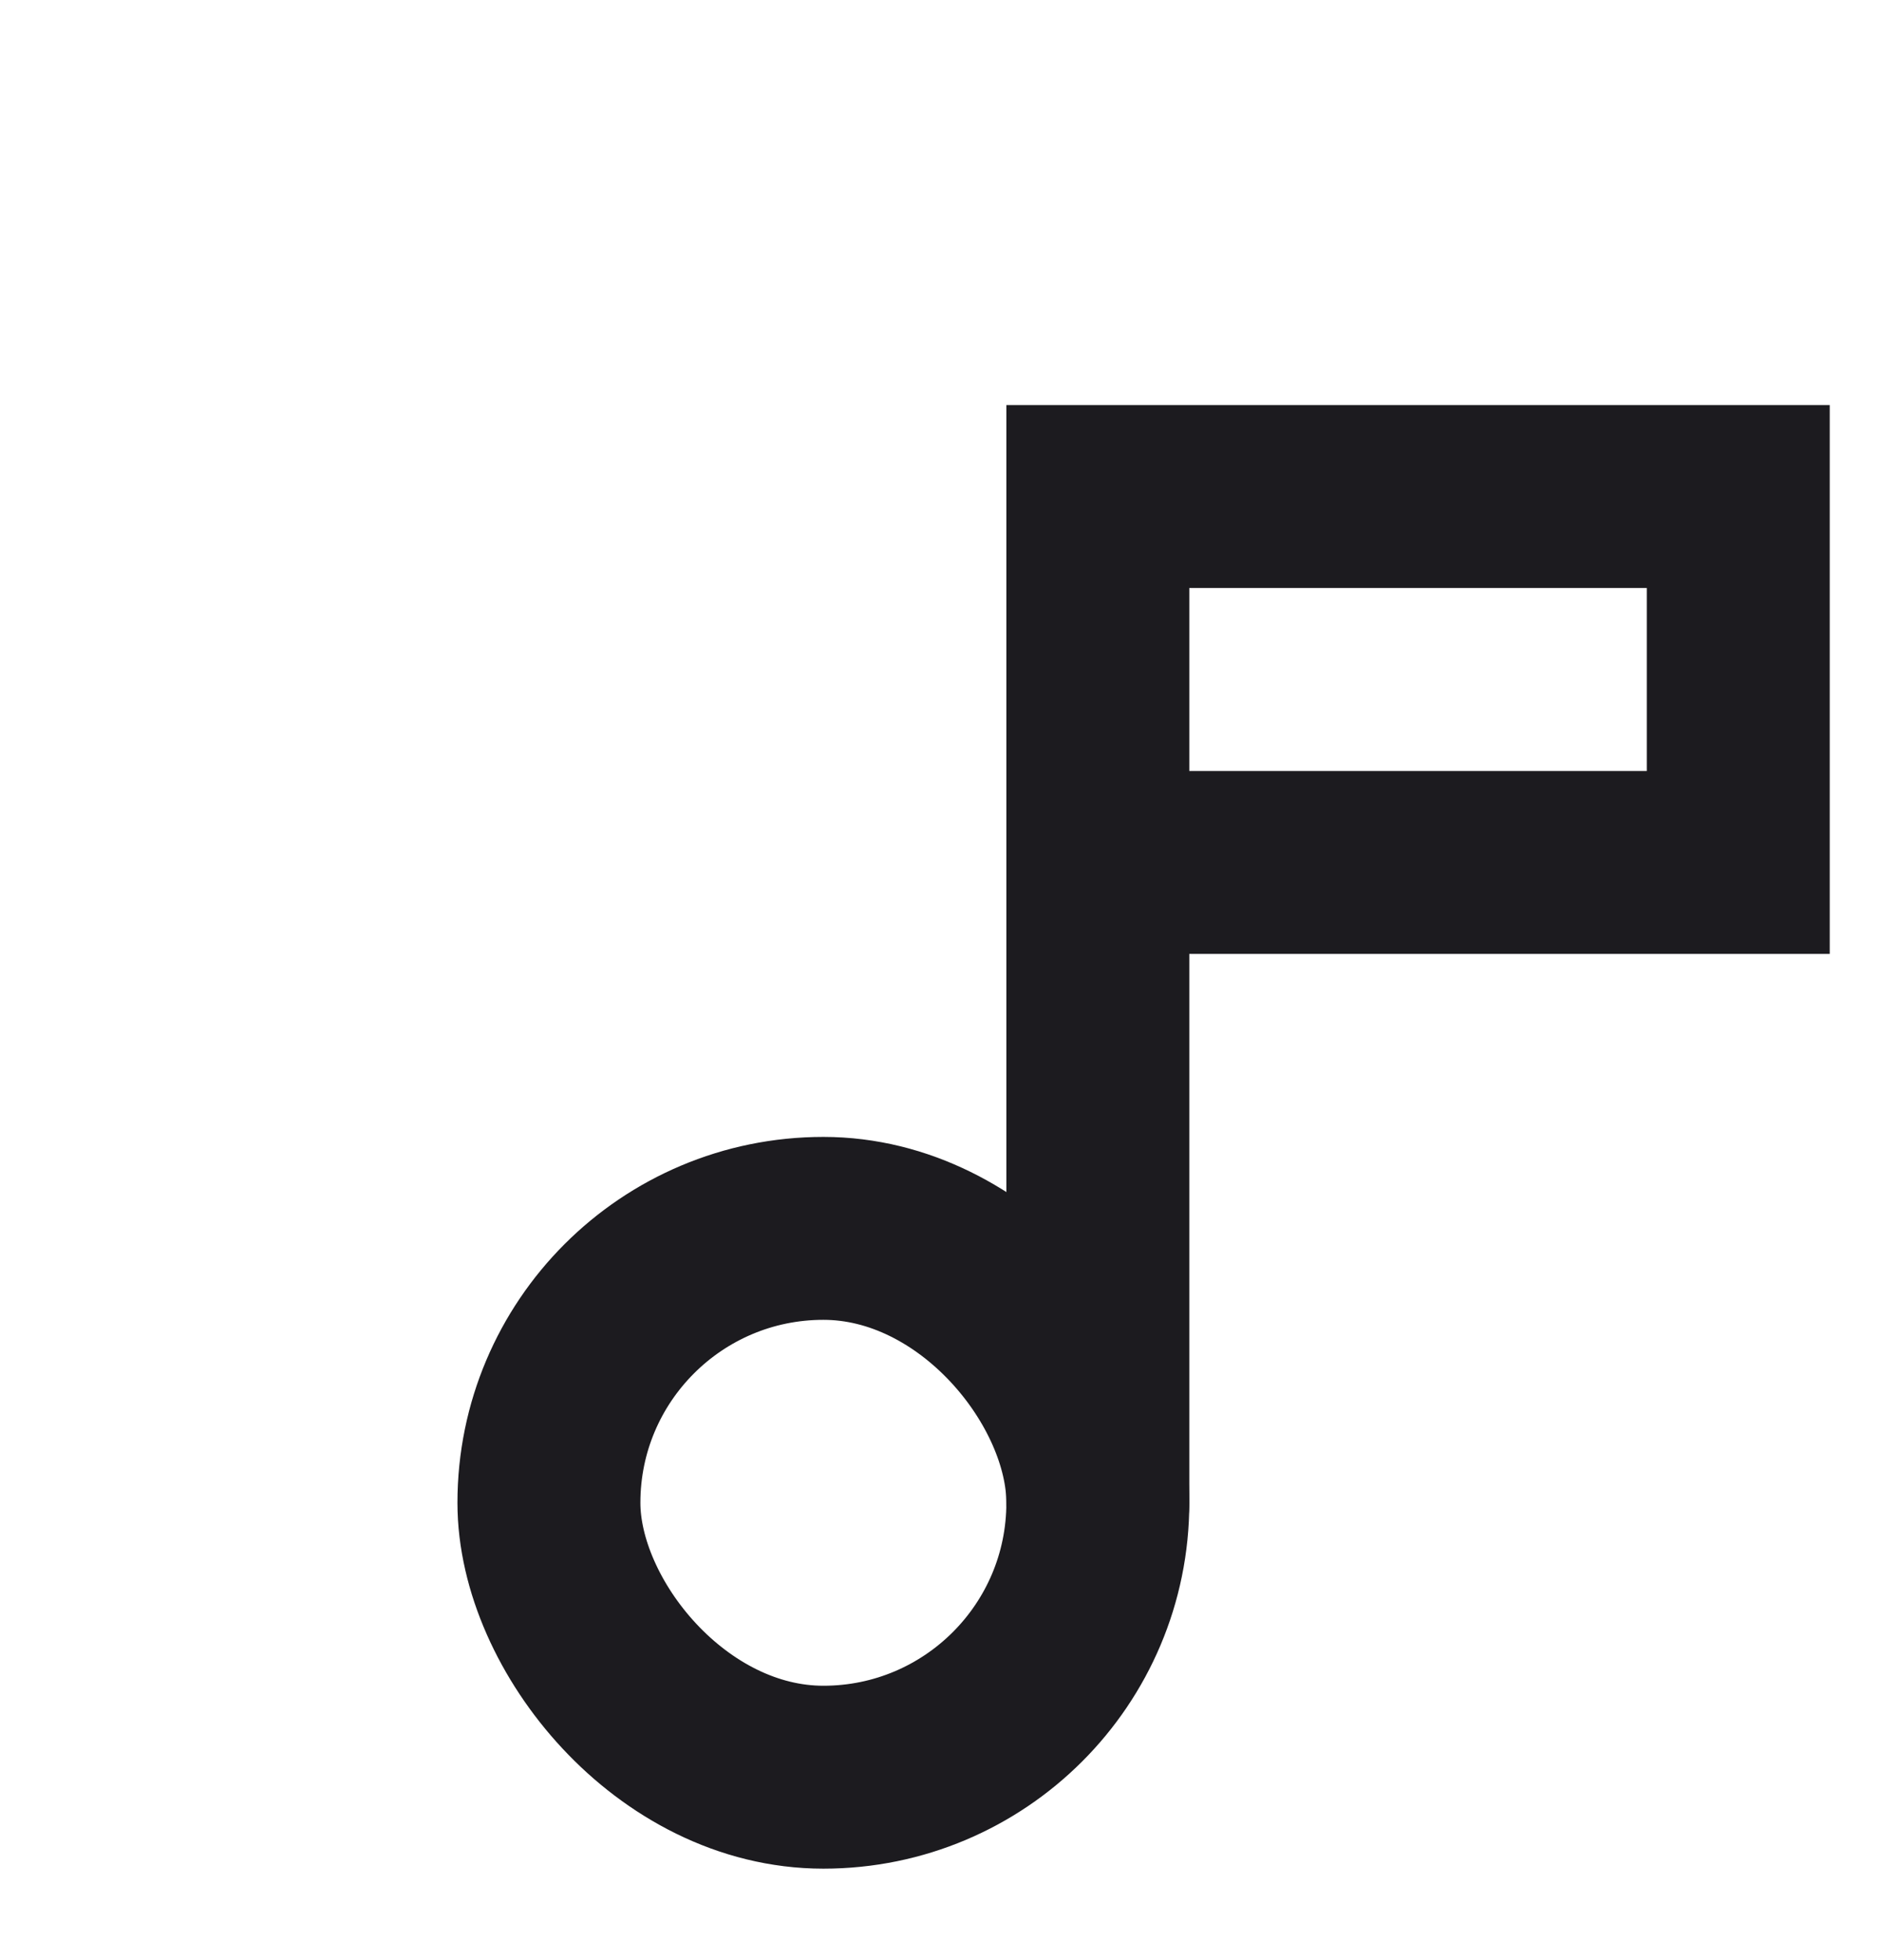 <svg width="24" height="25" viewBox="0 0 24 25" fill="none" xmlns="http://www.w3.org/2000/svg">
<rect x="7" y="15.667" width="7" height="7" rx="3.5" stroke="#1C1B1F" stroke-width="2.333"/>
<path d="M14 19.167L14 11M14 11L14 6.333H22.167V11H14Z" stroke="#1C1B1F" stroke-width="2.333" stroke-linecap="round"/>
</svg>
